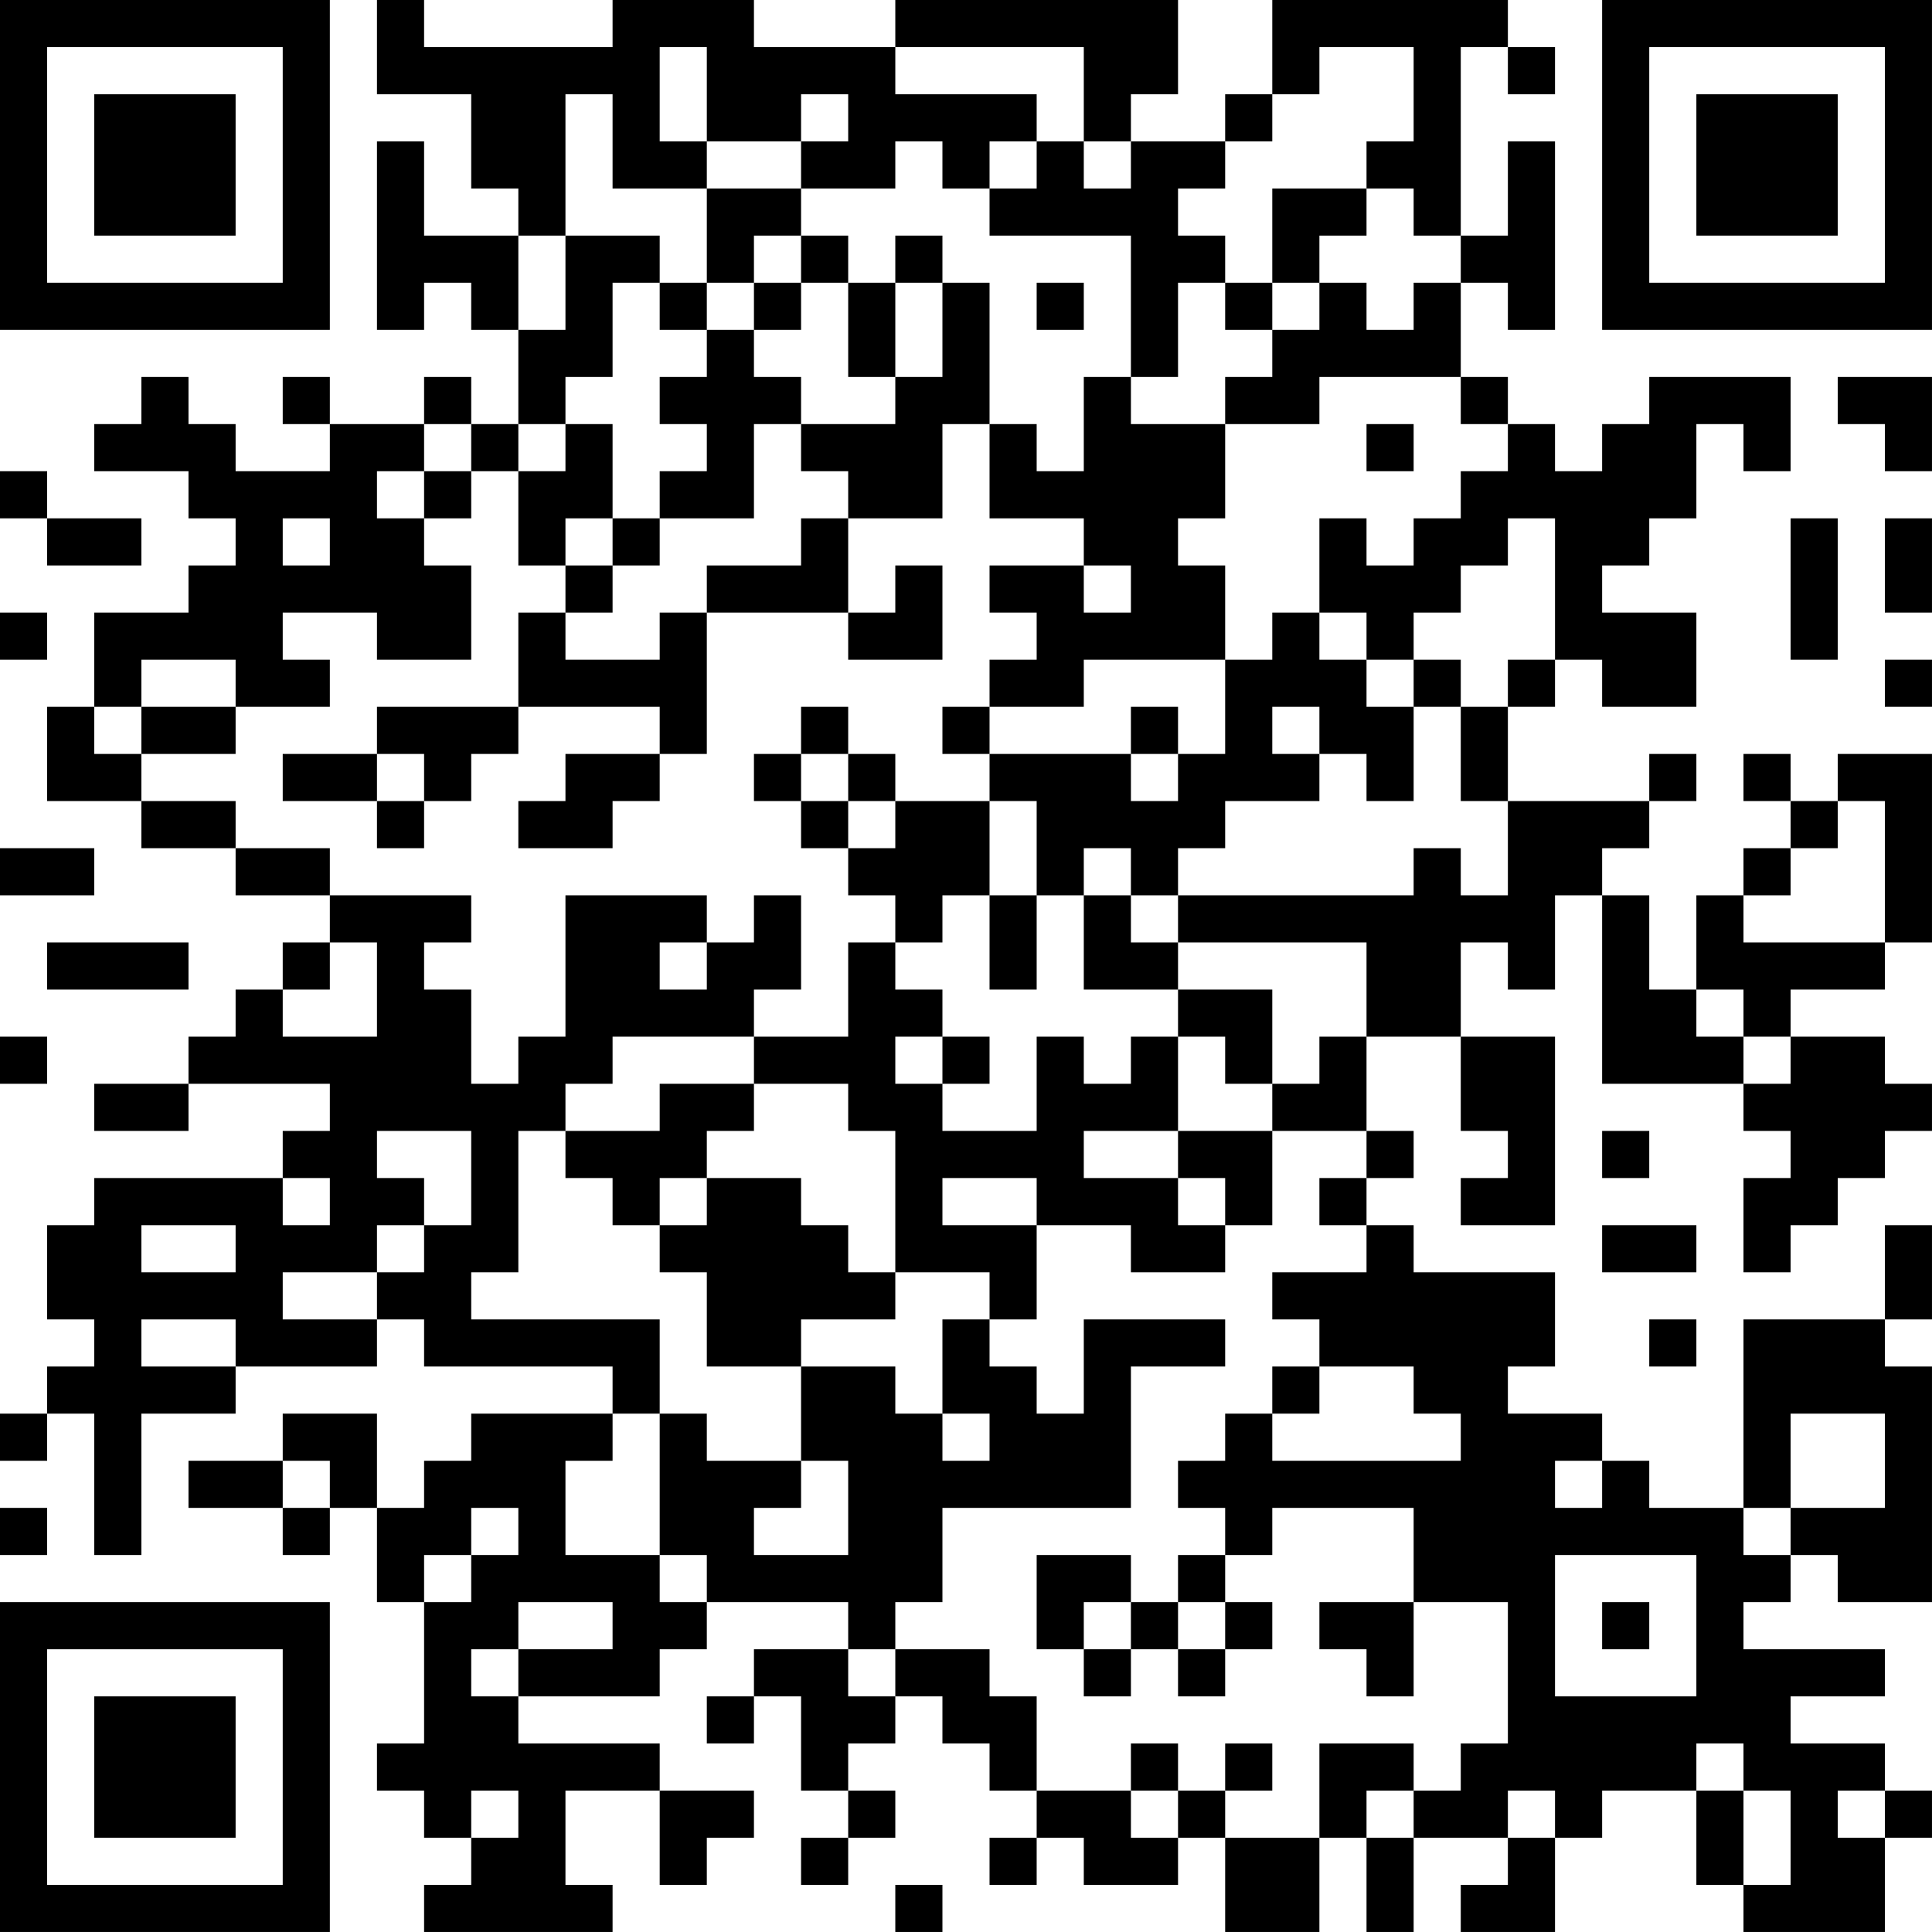 <?xml version="1.0" encoding="UTF-8"?>
<svg xmlns="http://www.w3.org/2000/svg" version="1.1" width="200" height="200" viewBox="0 0 200 200"><rect x="0" y="0" width="200" height="200" fill="#ffffff"/><g transform="scale(4.878)"><g transform="translate(0,0)"><path fill-rule="evenodd" d="M8 0L8 2L10 2L10 4L11 4L11 5L9 5L9 3L8 3L8 7L9 7L9 6L10 6L10 7L11 7L11 9L10 9L10 8L9 8L9 9L7 9L7 8L6 8L6 9L7 9L7 10L5 10L5 9L4 9L4 8L3 8L3 9L2 9L2 10L4 10L4 11L5 11L5 12L4 12L4 13L2 13L2 15L1 15L1 17L3 17L3 18L5 18L5 19L7 19L7 20L6 20L6 21L5 21L5 22L4 22L4 23L2 23L2 24L4 24L4 23L7 23L7 24L6 24L6 25L2 25L2 26L1 26L1 28L2 28L2 29L1 29L1 30L0 30L0 31L1 31L1 30L2 30L2 33L3 33L3 30L5 30L5 29L8 29L8 28L9 28L9 29L13 29L13 30L10 30L10 31L9 31L9 32L8 32L8 30L6 30L6 31L4 31L4 32L6 32L6 33L7 33L7 32L8 32L8 34L9 34L9 37L8 37L8 38L9 38L9 39L10 39L10 40L9 40L9 41L13 41L13 40L12 40L12 38L14 38L14 40L15 40L15 39L16 39L16 38L14 38L14 37L11 37L11 36L14 36L14 35L15 35L15 34L18 34L18 35L16 35L16 36L15 36L15 37L16 37L16 36L17 36L17 38L18 38L18 39L17 39L17 40L18 40L18 39L19 39L19 38L18 38L18 37L19 37L19 36L20 36L20 37L21 37L21 38L22 38L22 39L21 39L21 40L22 40L22 39L23 39L23 40L25 40L25 39L26 39L26 41L28 41L28 39L29 39L29 41L30 41L30 39L32 39L32 40L31 40L31 41L33 41L33 39L34 39L34 38L36 38L36 40L37 40L37 41L40 41L40 39L41 39L41 38L40 38L40 37L38 37L38 36L40 36L40 35L37 35L37 34L38 34L38 33L39 33L39 34L41 34L41 29L40 29L40 28L41 28L41 26L40 26L40 28L37 28L37 32L35 32L35 31L34 31L34 30L32 30L32 29L33 29L33 27L30 27L30 26L29 26L29 25L30 25L30 24L29 24L29 22L31 22L31 24L32 24L32 25L31 25L31 26L33 26L33 22L31 22L31 20L32 20L32 21L33 21L33 19L34 19L34 23L37 23L37 24L38 24L38 25L37 25L37 27L38 27L38 26L39 26L39 25L40 25L40 24L41 24L41 23L40 23L40 22L38 22L38 21L40 21L40 20L41 20L41 16L39 16L39 17L38 17L38 16L37 16L37 17L38 17L38 18L37 18L37 19L36 19L36 21L35 21L35 19L34 19L34 18L35 18L35 17L36 17L36 16L35 16L35 17L32 17L32 15L33 15L33 14L34 14L34 15L36 15L36 13L34 13L34 12L35 12L35 11L36 11L36 9L37 9L37 10L38 10L38 8L35 8L35 9L34 9L34 10L33 10L33 9L32 9L32 8L31 8L31 6L32 6L32 7L33 7L33 3L32 3L32 5L31 5L31 1L32 1L32 2L33 2L33 1L32 1L32 0L27 0L27 2L26 2L26 3L24 3L24 2L25 2L25 0L19 0L19 1L16 1L16 0L13 0L13 1L9 1L9 0ZM14 1L14 3L15 3L15 4L13 4L13 2L12 2L12 5L11 5L11 7L12 7L12 5L14 5L14 6L13 6L13 8L12 8L12 9L11 9L11 10L10 10L10 9L9 9L9 10L8 10L8 11L9 11L9 12L10 12L10 14L8 14L8 13L6 13L6 14L7 14L7 15L5 15L5 14L3 14L3 15L2 15L2 16L3 16L3 17L5 17L5 18L7 18L7 19L10 19L10 20L9 20L9 21L10 21L10 23L11 23L11 22L12 22L12 19L15 19L15 20L14 20L14 21L15 21L15 20L16 20L16 19L17 19L17 21L16 21L16 22L13 22L13 23L12 23L12 24L11 24L11 27L10 27L10 28L14 28L14 30L13 30L13 31L12 31L12 33L14 33L14 34L15 34L15 33L14 33L14 30L15 30L15 31L17 31L17 32L16 32L16 33L18 33L18 31L17 31L17 29L19 29L19 30L20 30L20 31L21 31L21 30L20 30L20 28L21 28L21 29L22 29L22 30L23 30L23 28L26 28L26 29L24 29L24 32L20 32L20 34L19 34L19 35L18 35L18 36L19 36L19 35L21 35L21 36L22 36L22 38L24 38L24 39L25 39L25 38L26 38L26 39L28 39L28 37L30 37L30 38L29 38L29 39L30 39L30 38L31 38L31 37L32 37L32 34L30 34L30 32L27 32L27 33L26 33L26 32L25 32L25 31L26 31L26 30L27 30L27 31L31 31L31 30L30 30L30 29L28 29L28 28L27 28L27 27L29 27L29 26L28 26L28 25L29 25L29 24L27 24L27 23L28 23L28 22L29 22L29 20L25 20L25 19L30 19L30 18L31 18L31 19L32 19L32 17L31 17L31 15L32 15L32 14L33 14L33 11L32 11L32 12L31 12L31 13L30 13L30 14L29 14L29 13L28 13L28 11L29 11L29 12L30 12L30 11L31 11L31 10L32 10L32 9L31 9L31 8L28 8L28 9L26 9L26 8L27 8L27 7L28 7L28 6L29 6L29 7L30 7L30 6L31 6L31 5L30 5L30 4L29 4L29 3L30 3L30 1L28 1L28 2L27 2L27 3L26 3L26 4L25 4L25 5L26 5L26 6L25 6L25 8L24 8L24 5L21 5L21 4L22 4L22 3L23 3L23 4L24 4L24 3L23 3L23 1L19 1L19 2L22 2L22 3L21 3L21 4L20 4L20 3L19 3L19 4L17 4L17 3L18 3L18 2L17 2L17 3L15 3L15 1ZM15 4L15 6L14 6L14 7L15 7L15 8L14 8L14 9L15 9L15 10L14 10L14 11L13 11L13 9L12 9L12 10L11 10L11 12L12 12L12 13L11 13L11 15L8 15L8 16L6 16L6 17L8 17L8 18L9 18L9 17L10 17L10 16L11 16L11 15L14 15L14 16L12 16L12 17L11 17L11 18L13 18L13 17L14 17L14 16L15 16L15 13L18 13L18 14L20 14L20 12L19 12L19 13L18 13L18 11L20 11L20 9L21 9L21 11L23 11L23 12L21 12L21 13L22 13L22 14L21 14L21 15L20 15L20 16L21 16L21 17L19 17L19 16L18 16L18 15L17 15L17 16L16 16L16 17L17 17L17 18L18 18L18 19L19 19L19 20L18 20L18 22L16 22L16 23L14 23L14 24L12 24L12 25L13 25L13 26L14 26L14 27L15 27L15 29L17 29L17 28L19 28L19 27L21 27L21 28L22 28L22 26L24 26L24 27L26 27L26 26L27 26L27 24L25 24L25 22L26 22L26 23L27 23L27 21L25 21L25 20L24 20L24 19L25 19L25 18L26 18L26 17L28 17L28 16L29 16L29 17L30 17L30 15L31 15L31 14L30 14L30 15L29 15L29 14L28 14L28 13L27 13L27 14L26 14L26 12L25 12L25 11L26 11L26 9L24 9L24 8L23 8L23 10L22 10L22 9L21 9L21 6L20 6L20 5L19 5L19 6L18 6L18 5L17 5L17 4ZM27 4L27 6L26 6L26 7L27 7L27 6L28 6L28 5L29 5L29 4ZM16 5L16 6L15 6L15 7L16 7L16 8L17 8L17 9L16 9L16 11L14 11L14 12L13 12L13 11L12 11L12 12L13 12L13 13L12 13L12 14L14 14L14 13L15 13L15 12L17 12L17 11L18 11L18 10L17 10L17 9L19 9L19 8L20 8L20 6L19 6L19 8L18 8L18 6L17 6L17 5ZM16 6L16 7L17 7L17 6ZM22 6L22 7L23 7L23 6ZM39 8L39 9L40 9L40 10L41 10L41 8ZM29 9L29 10L30 10L30 9ZM0 10L0 11L1 11L1 12L3 12L3 11L1 11L1 10ZM9 10L9 11L10 11L10 10ZM6 11L6 12L7 12L7 11ZM38 11L38 14L39 14L39 11ZM40 11L40 13L41 13L41 11ZM23 12L23 13L24 13L24 12ZM0 13L0 14L1 14L1 13ZM23 14L23 15L21 15L21 16L24 16L24 17L25 17L25 16L26 16L26 14ZM40 14L40 15L41 15L41 14ZM3 15L3 16L5 16L5 15ZM24 15L24 16L25 16L25 15ZM27 15L27 16L28 16L28 15ZM8 16L8 17L9 17L9 16ZM17 16L17 17L18 17L18 18L19 18L19 17L18 17L18 16ZM21 17L21 19L20 19L20 20L19 20L19 21L20 21L20 22L19 22L19 23L20 23L20 24L22 24L22 22L23 22L23 23L24 23L24 22L25 22L25 21L23 21L23 19L24 19L24 18L23 18L23 19L22 19L22 17ZM39 17L39 18L38 18L38 19L37 19L37 20L40 20L40 17ZM0 18L0 19L2 19L2 18ZM21 19L21 21L22 21L22 19ZM1 20L1 21L4 21L4 20ZM7 20L7 21L6 21L6 22L8 22L8 20ZM36 21L36 22L37 22L37 23L38 23L38 22L37 22L37 21ZM0 22L0 23L1 23L1 22ZM20 22L20 23L21 23L21 22ZM16 23L16 24L15 24L15 25L14 25L14 26L15 26L15 25L17 25L17 26L18 26L18 27L19 27L19 24L18 24L18 23ZM8 24L8 25L9 25L9 26L8 26L8 27L6 27L6 28L8 28L8 27L9 27L9 26L10 26L10 24ZM23 24L23 25L25 25L25 26L26 26L26 25L25 25L25 24ZM34 24L34 25L35 25L35 24ZM6 25L6 26L7 26L7 25ZM20 25L20 26L22 26L22 25ZM3 26L3 27L5 27L5 26ZM34 26L34 27L36 27L36 26ZM3 28L3 29L5 29L5 28ZM35 28L35 29L36 29L36 28ZM27 29L27 30L28 30L28 29ZM38 30L38 32L37 32L37 33L38 33L38 32L40 32L40 30ZM6 31L6 32L7 32L7 31ZM33 31L33 32L34 32L34 31ZM0 32L0 33L1 33L1 32ZM10 32L10 33L9 33L9 34L10 34L10 33L11 33L11 32ZM22 33L22 35L23 35L23 36L24 36L24 35L25 35L25 36L26 36L26 35L27 35L27 34L26 34L26 33L25 33L25 34L24 34L24 33ZM33 33L33 36L36 36L36 33ZM11 34L11 35L10 35L10 36L11 36L11 35L13 35L13 34ZM23 34L23 35L24 35L24 34ZM25 34L25 35L26 35L26 34ZM28 34L28 35L29 35L29 36L30 36L30 34ZM34 34L34 35L35 35L35 34ZM24 37L24 38L25 38L25 37ZM26 37L26 38L27 38L27 37ZM36 37L36 38L37 38L37 40L38 40L38 38L37 38L37 37ZM10 38L10 39L11 39L11 38ZM32 38L32 39L33 39L33 38ZM39 38L39 39L40 39L40 38ZM19 40L19 41L20 41L20 40ZM0 0L0 7L7 7L7 0ZM1 1L1 6L6 6L6 1ZM2 2L2 5L5 5L5 2ZM34 0L34 7L41 7L41 0ZM35 1L35 6L40 6L40 1ZM36 2L36 5L39 5L39 2ZM0 34L0 41L7 41L7 34ZM1 35L1 40L6 40L6 35ZM2 36L2 39L5 39L5 36Z" fill="#000000"/></g></g></svg>
